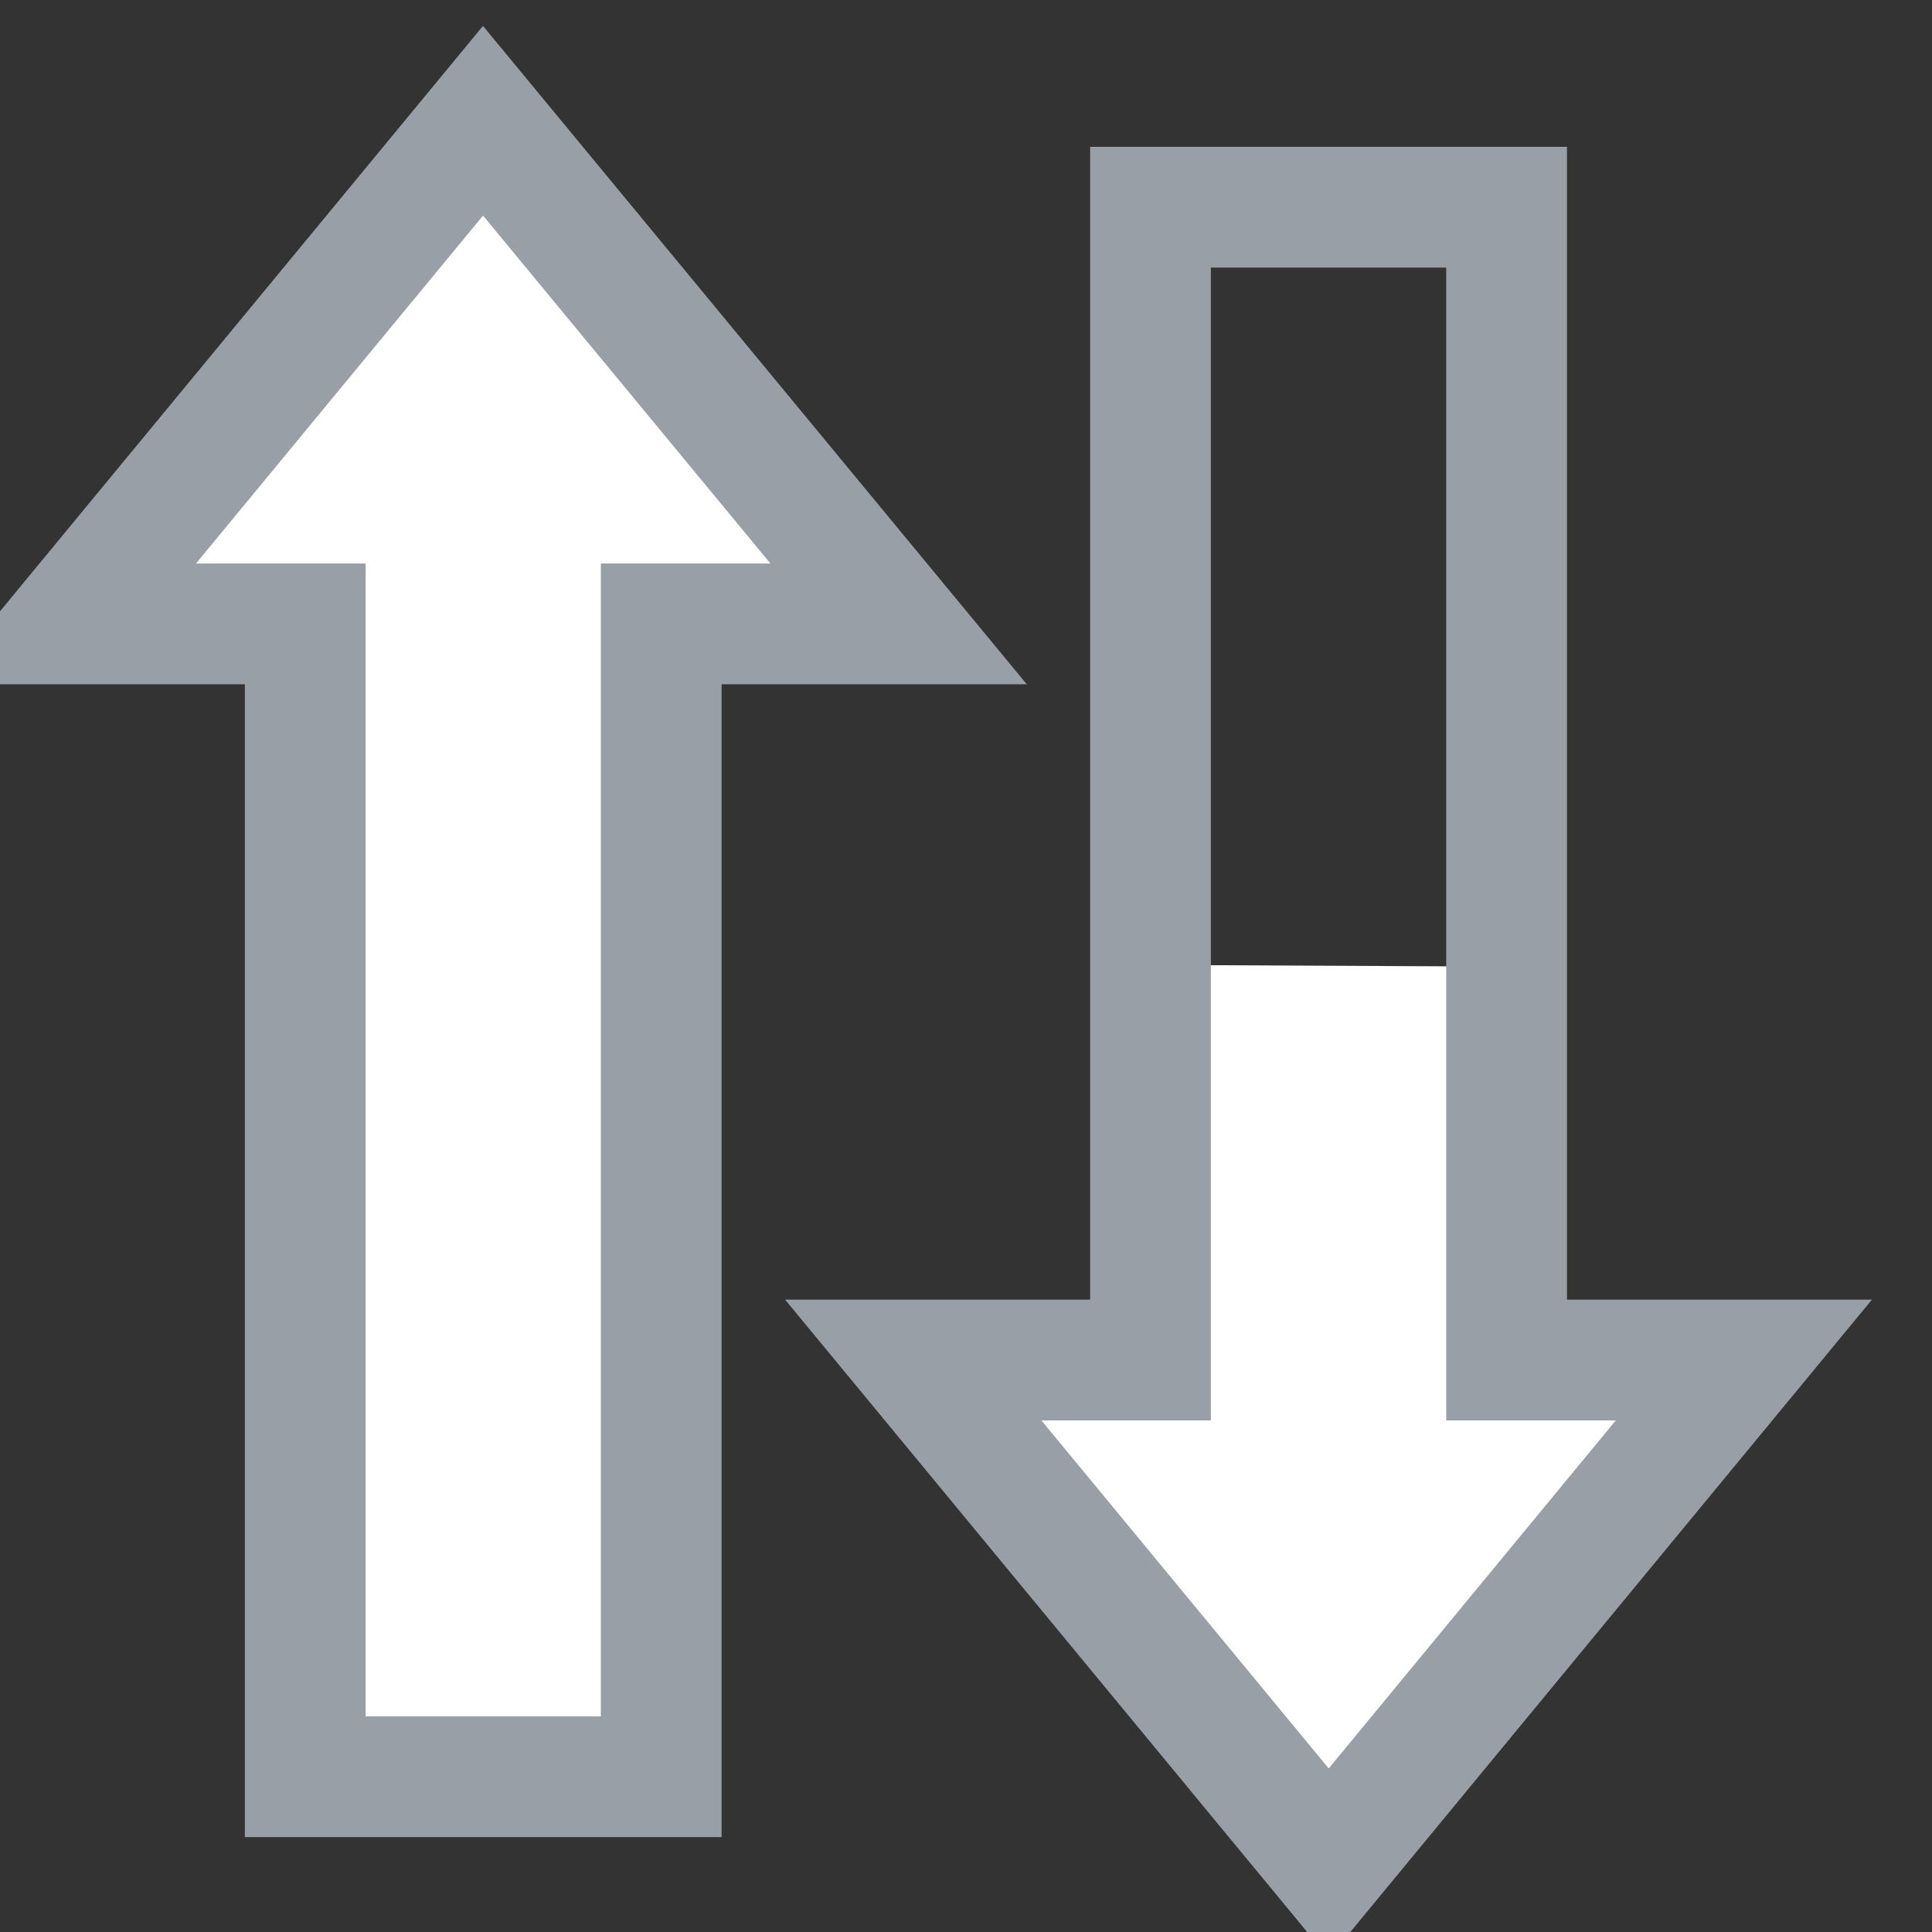 <?xml version="1.0" encoding="UTF-8" standalone="no"?>
<!-- Created with Inkscape (http://www.inkscape.org/) -->

<svg
   width="16"
   height="16"
   viewBox="0 0 16 16"
   version="1.1"
   id="SVGRoot"
   xml:space="preserve"
   xmlns="http://www.w3.org/2000/svg"
   xmlns:svg="http://www.w3.org/2000/svg"><rect x="0" y="0" width="16" height="16" fill="#333333" stroke="none"/><defs
     id="defs542" /><g
     id="layer1"
     style="display:inline"
     transform="translate(-100,-40)"><path
       style="fill:#ffffff;fill-opacity:1;stroke:#989fa6;stroke-width:1;stroke-linecap:butt;stroke-linejoin:miter;stroke-dasharray:none;stroke-opacity:1;paint-order:stroke fill markers;stop-color:#000000"
       d="m 100.562,45.167 v 0 h 1.966 v 9.547 h 2.948 v -9.547 h 1.966 v 0 L 104,41 Z"
       id="use2550" /><g
       id="use5077"
       transform="rotate(180,78.001,18.108)"
       style="fill:#ffffff;fill-opacity:1;stroke:#989fa6;stroke-opacity:1"><path
         style="fill:#ffffff;fill-opacity:1;stroke:none;stroke-opacity:1;paint-order:stroke markers fill;stop-color:#000000"
         d="m 46.474,-11.775 v -3.272 h 1.966 v 0 l -3.441,-4.167 -3.438,4.167 v 0 h 1.966 v 3.258"
         id="path20636" /><path
         id="path20638"
         style="fill:none;fill-opacity:1;stroke:#989fa6;stroke-width:1;stroke-dasharray:none;stroke-opacity:1;paint-order:stroke markers fill;stop-color:#000000"
         d="m 46.474,-5.5 v -6.77 -2.777 h 1.965 l -3.441,-4.168 -3.438,4.168 h 1.965 v 2.764 5.32 1.463 z" /></g></g></svg>
